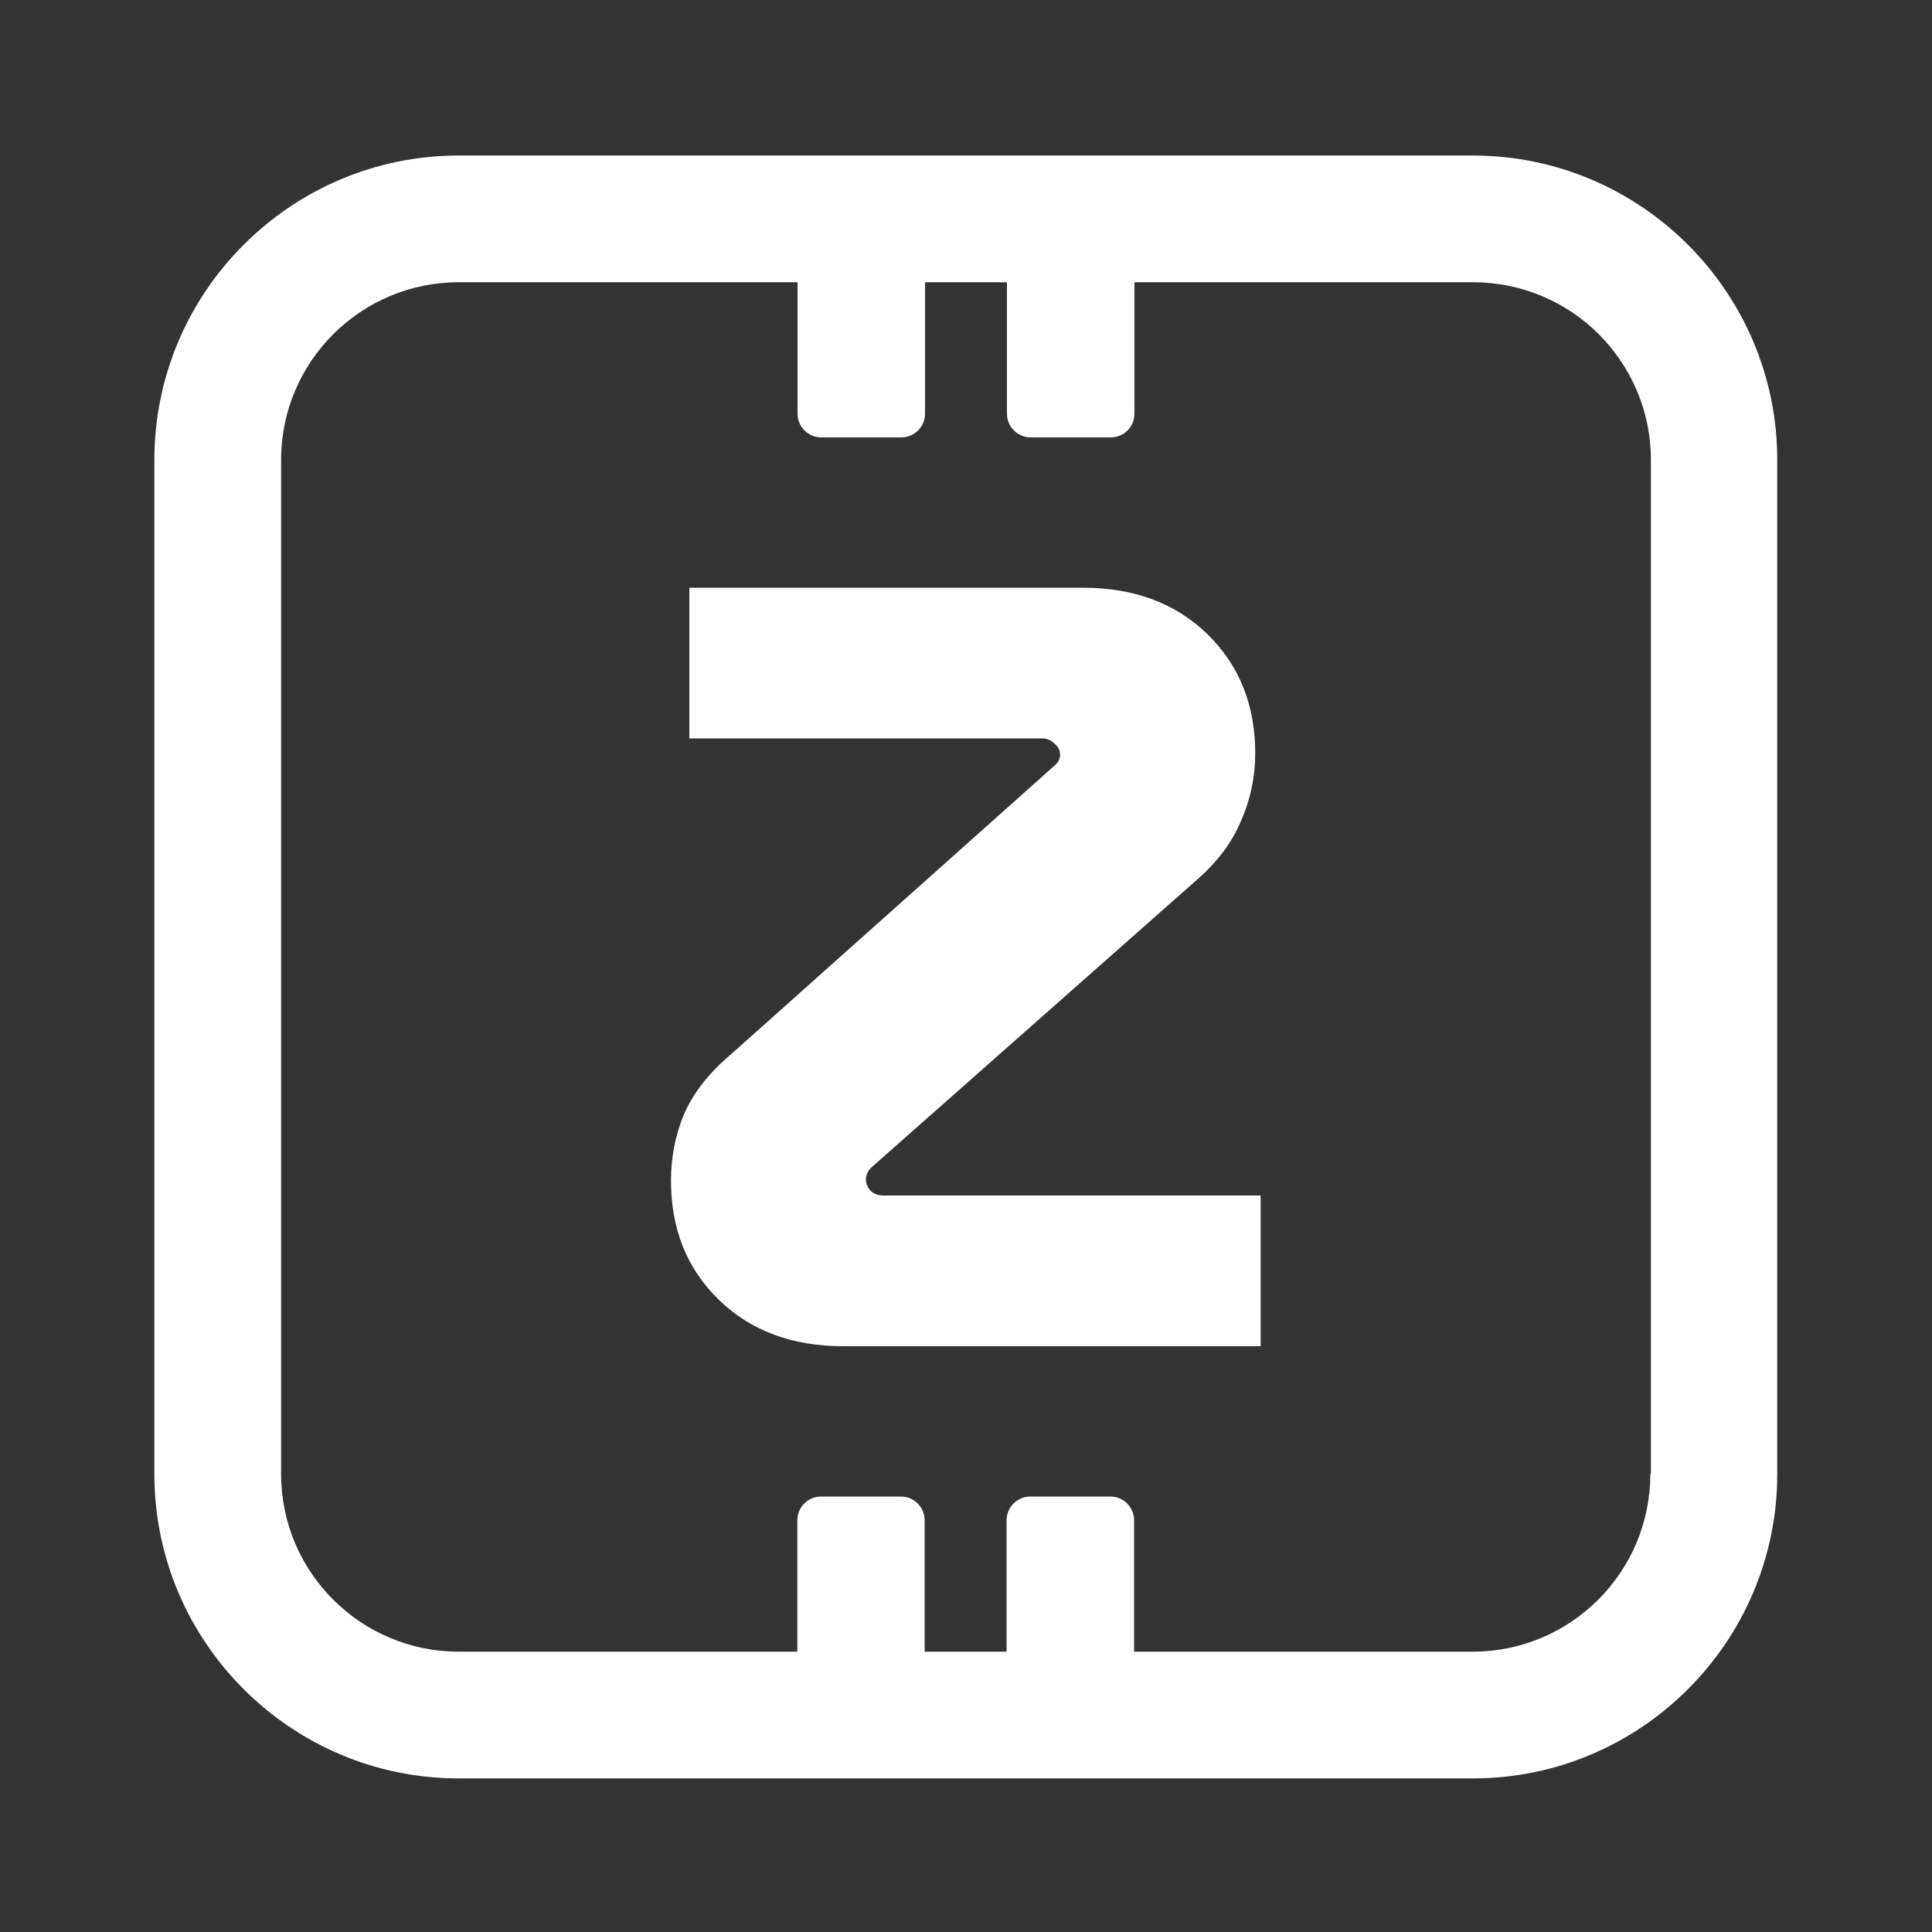 <?xml version="1.0" encoding="utf-8"?>
<!-- Generator: Adobe Illustrator 25.2.3, SVG Export Plug-In . SVG Version: 6.00 Build 0)  -->
<svg version="1.1" xmlns="http://www.w3.org/2000/svg" xmlns:xlink="http://www.w3.org/1999/xlink" x="0px" y="0px"
	 viewBox="0 0 1000 1000"  xml:space="preserve">
<rect x="0" y="0" width="1000" height="1000" fill="#333333" stroke="none"/>
<style type="text/css">
	.st0{display:none;}
	.st1{display:inline;}
	#time-3-icon {
   fill: white;
}
</style>
<g id="Layer_1">
	<g>
		<path id="time-3-icon" d="M762.4,80.5h-525c-86.8,0-157.5,70.7-157.5,157.5v525c0,86.8,70.7,157.5,157.5,157.5h525c86.8,0,157.5-70.7,157.5-157.5
			V238C919.9,151.2,849.2,80.5,762.4,80.5z M854.2,763c0,50.7-41.2,91.9-91.9,91.9H587v-68c0-6.8-5.5-12.3-12.3-12.3h-41.4
			c-6.8,0-12.3,5.5-12.3,12.3v68h-42.4v-68c0-6.8-5.5-12.3-12.3-12.3H425c-6.8,0-12.3,5.5-12.3,12.3v68H237.4
			c-50.7,0-91.9-41.2-91.9-91.9V238c0-50.7,41.2-91.9,91.9-91.9h175.4v68c0,6.8,5.5,12.3,12.3,12.3h41.4c6.8,0,12.3-5.5,12.3-12.3
			v-68h42.4v68c0,6.8,5.5,12.3,12.3,12.3h41.4c6.8,0,12.3-5.5,12.3-12.3v-68h175.4c50.7,0,91.9,41.2,91.9,91.9V763z"/>
		<path id="time-3-icon" d="M451,616.7c-1.9-1.9-2.8-3.9-2.8-6.2s0.9-4.3,2.8-6.2l169.5-149.8c10.1-9,17.4-18.9,21.9-29.7c4.9-11.2,7.3-22.8,7.3-34.8
			c0-25.1-8.2-45.6-24.7-61.7c-16.5-16.1-38-24.1-64.5-24.1H356.8v78h182.9c2.2,0,4.3,0.9,6.2,2.8c1.9,1.5,2.8,3.4,2.8,5.6
			c0,2.2-0.9,4.1-2.8,5.6L378.7,545.4c-11.6,9.7-19.8,20.2-24.7,31.4c-4.5,10.9-6.7,22.3-6.7,34.2c0,25.1,8.2,45.6,24.7,61.7
			c16.5,16.1,38,24.1,64.5,24.1h216v-78H457.8C455.2,618.9,452.9,618.2,451,616.7z"/>
	</g>
</g>
<g id="Layer_5" class="st0">
	<g class="st1">
		<path d="M762.4,80.5h-525c-86.8,0-157.5,70.7-157.5,157.5v525c0,86.8,70.7,157.5,157.5,157.5h525c86.8,0,157.5-70.7,157.5-157.5
			V238C919.9,151.2,849.2,80.5,762.4,80.5z M237.4,854.9c-14.6,0-28.4-3.5-40.7-9.6l48.8-48.8c4.8-4.8,4.8-12.6,0-17.4l-29.2-29.2
			c-4.8-4.8-12.6-4.8-17.4,0L152,796.7c-4.1-10.4-6.5-21.8-6.5-33.7V238c0-50.7,41.2-91.9,91.9-91.9h227v68
			c0,6.8,5.5,12.3,12.3,12.3H518c6.8,0,12.3-5.5,12.3-12.3v-68h232.1c50.7,0,91.9,41.2,91.9,91.9v525c0,11.9-2.3,23.2-6.5,33.7
			l-46.8-46.8c-4.8-4.8-12.6-4.8-17.4,0l-29.2,29.2c-4.8,4.8-4.8,12.6,0,17.4l48.8,48.8c-12.3,6.1-26.1,9.6-40.7,9.6H237.4z"/>
		<path d="M486.5,552.7H589v59.6c0,7.6-2.1,9.7-9.7,9.7h-158c-7.7,0-9.7-2.1-9.7-9.7V388c0-7.6,2.1-9.7,9.7-9.7h156.6
			c7.7,0,9.7,2.1,9.7,9.7v47.2h85.1v-53.6c0-55-25.6-80.7-80.7-80.7H407c-55,0-80.7,25.6-80.7,80.7v237.8c0,27.9,6.6,47.9,20.2,61.4
			c13.2,13,32.5,19.3,58.9,19.3c0.7,0,1.5,0,2.2,0h185.1c55,0,80.7-25.6,80.7-80.7V478.2H486.5V552.7z"/>
	</g>
</g>
<g id="Layer_4" class="st0">
	<g class="st1">
		<path d="M237.4,920.5h525c86.8,0,157.5-70.7,157.5-157.5V238c0-86.8-70.7-157.5-157.5-157.5h-525c-86.8,0-157.5,70.7-157.5,157.5
			v525C79.9,849.9,150.5,920.5,237.4,920.5z M145.5,238c0-50.7,41.2-91.9,91.9-91.9h525c50.7,0,91.9,41.2,91.9,91.9v525
			c0,50.7-41.2,91.9-91.9,91.9h-525c-50.7,0-91.9-41.2-91.9-91.9V238z"/>
		<path d="M307,570.5h155.9c69.6,0,127.1,56.9,128.2,126.9v1.6h75.3l0-1.7c-0.4-50.5-19.4-98.7-53.3-136
			c51.1-19.9,85.3-69.9,85.3-125.2c0-74-59.9-134.2-133.5-134.2H301.4v75.6h263.5c32.2,0,58.4,26.3,58.4,58.7S597.1,495,564.9,495
			H301.4v75.8l1.8-0.2C304.4,570.5,305.7,570.5,307,570.5z"/>
	</g>
</g>
<g id="Layer_3" class="st0">
	<g class="st1">
		<path d="M368.8,534.8c-7.1,14.2-10.7,29.6-10.7,46c0,22.1,5.2,41.9,15.7,59.5c10.9,17.2,25.3,31.1,43.2,41.5
			c18,10.1,38,15.2,60.1,15.2h164.5v-79.2H493.4c-12,0-22.1-3.7-30.3-11.2c-7.9-7.5-11.8-17-11.8-28.6s3.9-21.3,11.8-29.2
			c8.2-7.9,18.3-11.8,30.3-11.8h129.1v-78.6H490.6c-10.9,0-20.2-3.6-28.1-10.7c-7.5-7.1-11.2-16.1-11.2-26.9s3.7-19.8,11.2-26.9
			c7.9-7.5,17.2-11.2,28.1-11.2l151,0.6v-79.2H476c-21.3,0-40.8,5.1-58.4,15.2c-17.6,9.7-31.6,23.2-42.1,40.4
			c-10.5,17.2-15.7,36.5-15.7,57.8c0,15.3,3.6,29.9,10.7,43.8c7.1,13.8,16.5,25.8,28.1,35.9C386.2,507.6,376.3,520.2,368.8,534.8z"
			/>
		<path d="M237.4,920.5h525c86.8,0,157.5-70.7,157.5-157.5V238c0-86.8-70.7-157.5-157.5-157.5h-525c-86.8,0-157.5,70.7-157.5,157.5
			v525C79.9,849.9,150.5,920.5,237.4,920.5z M145.5,238c0-50.7,41.2-91.9,91.9-91.9h525c15.2,0,29.5,3.8,42.1,10.3l-50.2,50.2
			c-4.8,4.8-4.8,12.6,0,17.4l29.2,29.2c4.8,4.8,12.6,4.8,17.4,0l47.4-47.4c3.8,10,5.9,20.8,5.9,32.2v525c0,50.7-41.2,91.9-91.9,91.9
			h-525c-13.3,0-25.9-2.9-37.3-8l52.5-52.5c4.8-4.8,4.8-12.6,0-17.4l-29.2-29.2c-4.8-4.8-12.6-4.8-17.4,0l-52.5,52.5
			c-5.1-11.4-8-24-8-37.3V238z"/>
	</g>
</g>
<g id="Layer_2" class="st0">
	<g class="st1">
		<path d="M598.4,472.1c-18.7-9.7-40.5-14.6-64.8-14.6h-63.4c-10.9,0-19.8-3.6-27.2-11.1c-6.6-7.4-10.3-17-10.3-27.1
			c0-11.5,3.3-20.1,10.3-27.1c7.2-7.9,16.1-11.7,27.2-11.7h161.8v-75.6H459.7c-20.6,0-40,5-59.1,15.3
			c-18.6,10.4-32.5,23.8-42.3,40.9C348,378.1,343,398.1,343,422.1c0,23.7,5.2,43.9,16,61.8c11.3,17.6,25.8,30.6,44.4,39.5
			c18.5,8.9,38.8,13.2,62,13.2h60.6c10.9,0,21.3,4.4,29.3,12.4c8.1,8.1,12.4,18.5,12.4,30c0,10.6-4.1,20.1-12.4,29.3
			c-8,8-18.4,12.4-29.3,12.4H359.2v75.6h180.1c21.5,0,40.8-4.8,59.1-14.6c18.2-10.5,32.1-24.6,42.3-43c10.6-19.1,16-42,16-68.1
			c0-23.3-5-42.5-15.3-59C630.8,493.8,616.7,480.8,598.4,472.1z"/>
		<path d="M762.4,80.5h-525c-86.8,0-157.5,70.7-157.5,157.5v525c0,86.8,70.7,157.5,157.5,157.5h525c86.8,0,157.5-70.7,157.5-157.5
			V238C919.9,151.2,849.2,80.5,762.4,80.5z M762.4,854.9H532.8V785c0-6.8-5.5-12.3-12.3-12.3h-41.4c-6.8,0-12.3,5.5-12.3,12.3v69.9
			H237.4c-50.7,0-91.9-41.2-91.9-91.9V533.5h69.9c6.8,0,12.3-5.5,12.3-12.3v-41.4c0-6.8-5.5-12.3-12.3-12.3h-69.9V238
			c0-50.7,41.2-91.9,91.9-91.9h229.5v69.9c0,6.8,5.5,12.3,12.3,12.3h41.4c6.8,0,12.3-5.5,12.3-12.3v-69.9h229.5
			c50.7,0,91.9,41.2,91.9,91.9v229.5h-69.9c-6.8,0-12.3,5.5-12.3,12.3v41.4c0,6.8,5.5,12.3,12.3,12.3h69.9V763
			C854.2,813.7,813,854.9,762.4,854.9z"/>
	</g>
</g>
</svg>
